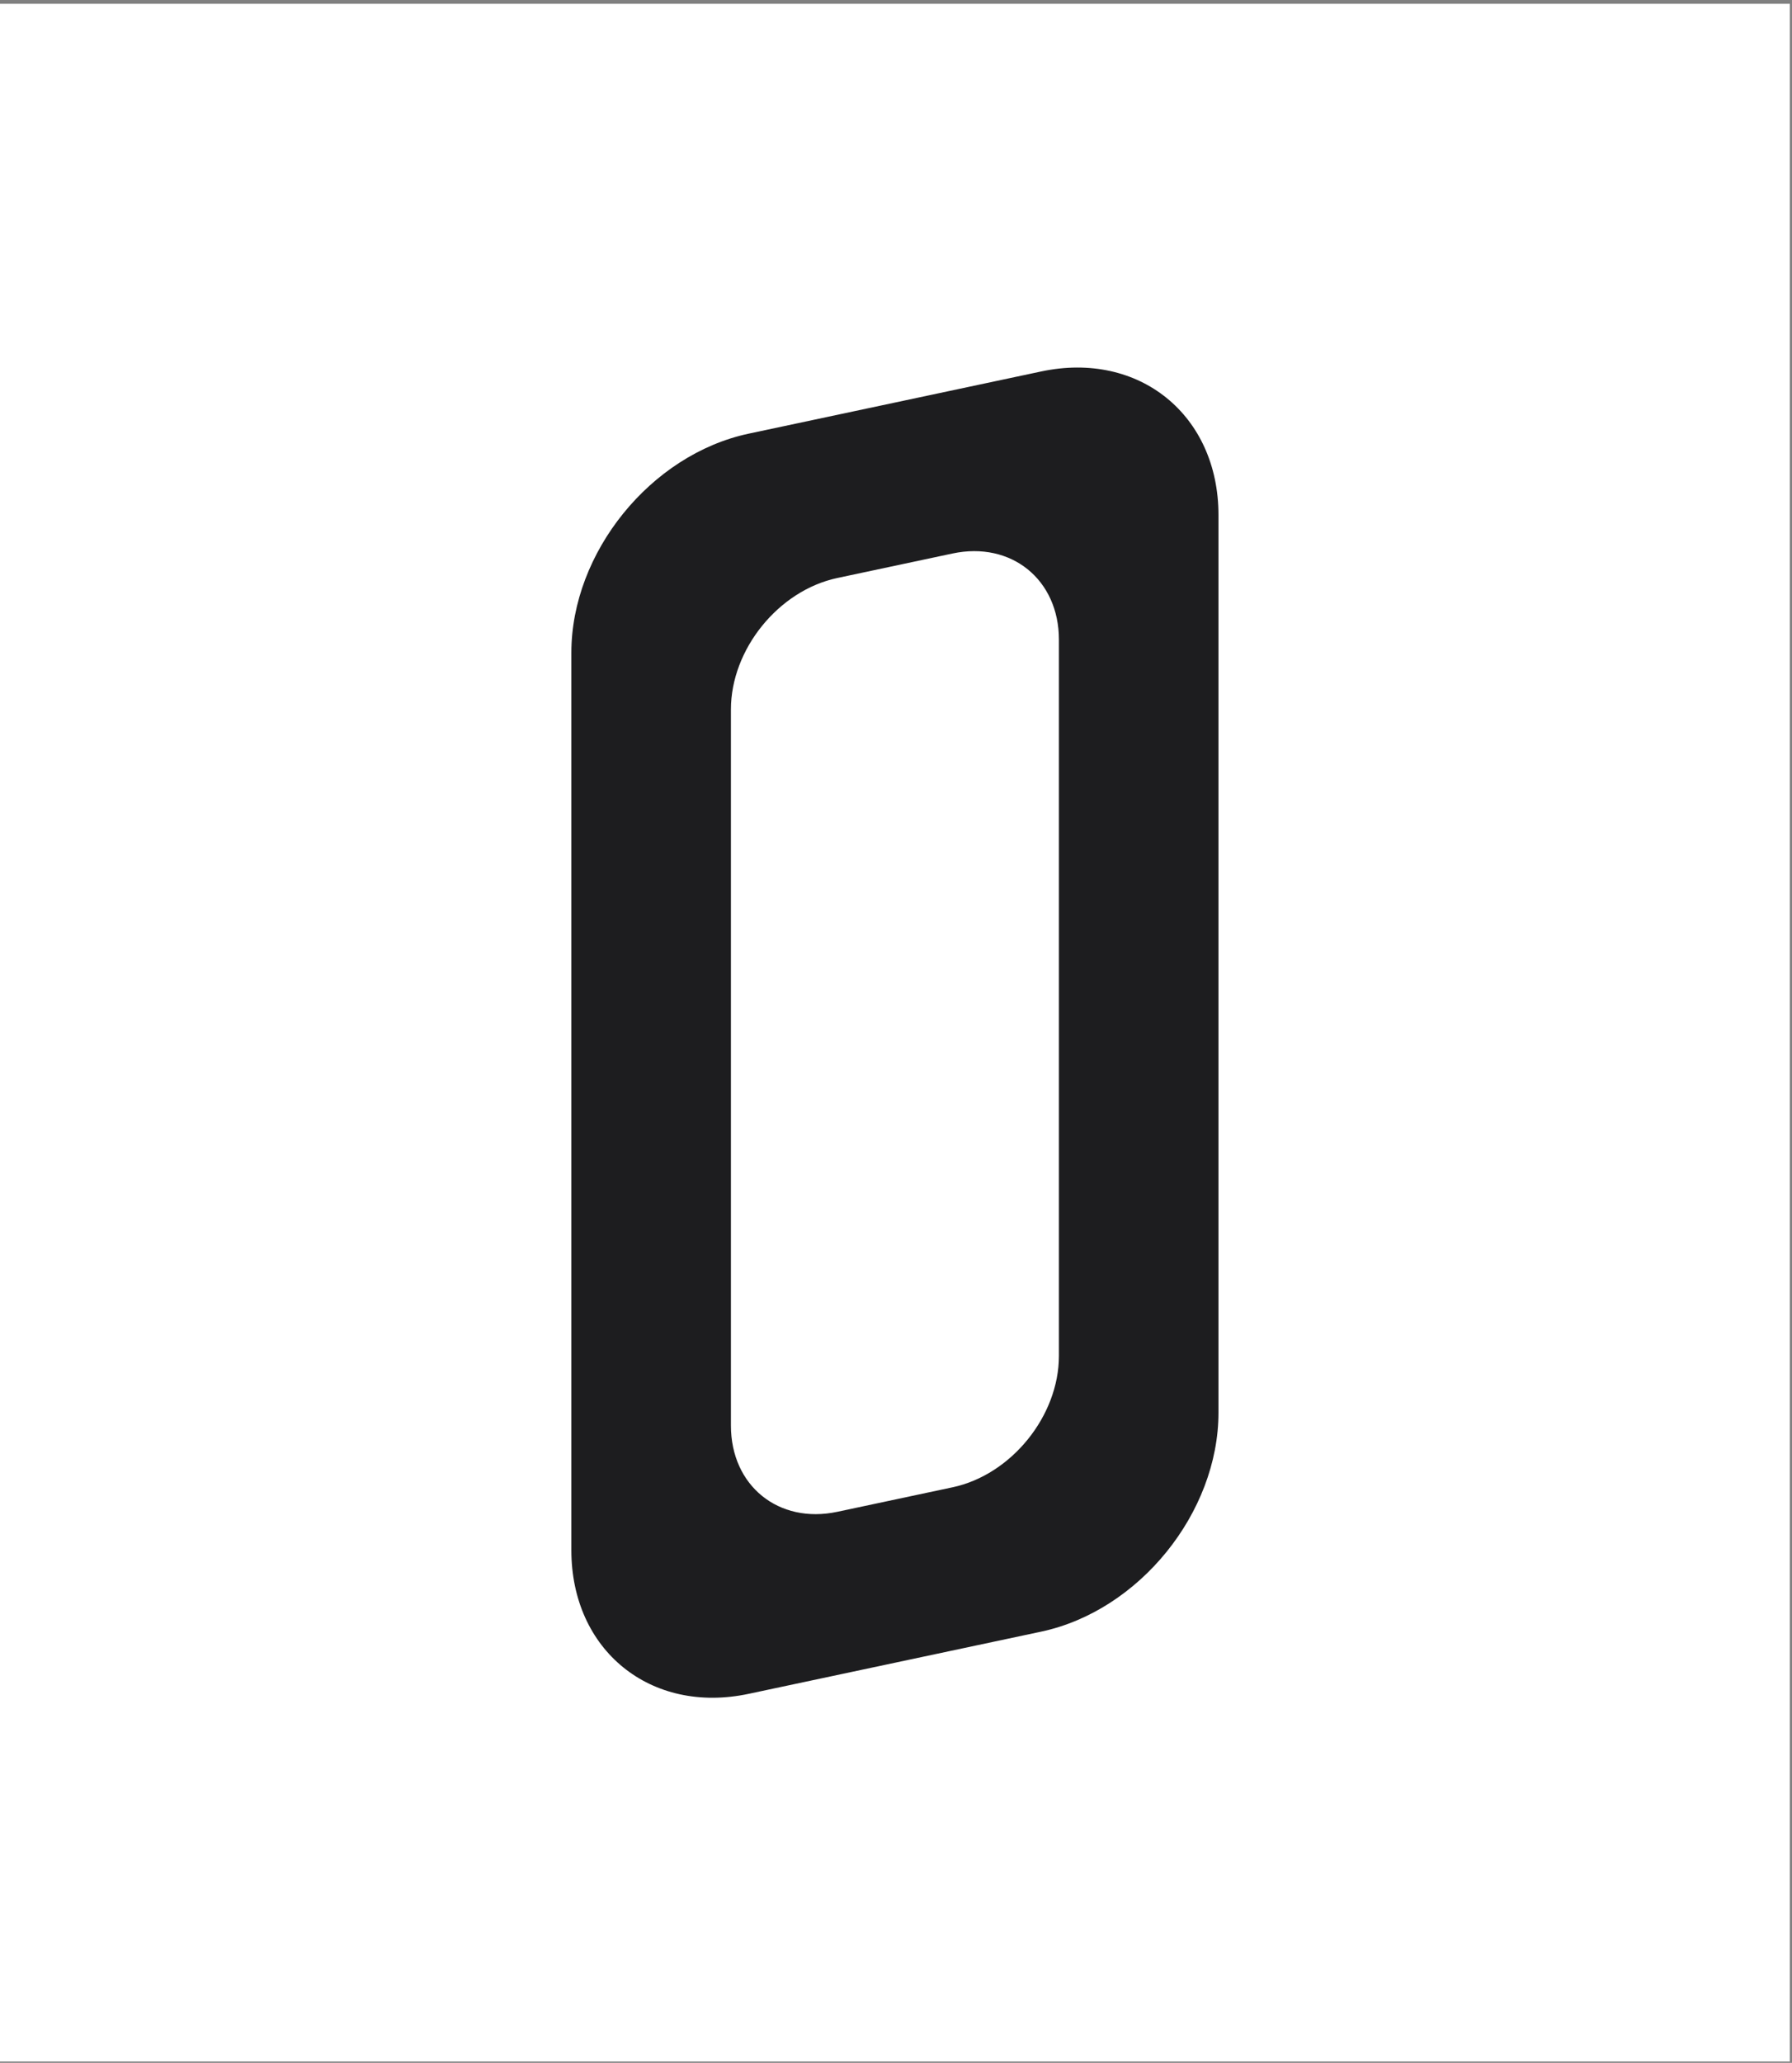 <svg width="345" height="397" viewBox="0 0 345 397" fill="none" xmlns="http://www.w3.org/2000/svg">
<rect x="0" y="0" width="345" height="397" fill="#808080" stroke="none"/>
<rect width="344.585" height="396" transform="translate(0 0.734)" fill="white"/>
<path d="M200.452 71.488C219.303 67.481 234.585 79.856 234.585 99.128V271.86C234.584 291.132 219.303 310.003 200.452 314.01L144.133 325.981C125.282 329.988 110 317.613 110 298.341V125.609C110 106.337 125.282 87.466 144.133 83.459L200.452 71.488ZM203.865 123.105C203.865 111.542 194.696 104.117 183.385 106.521L161.199 111.237C149.889 113.641 140.72 124.964 140.72 136.527V274.363C140.72 285.927 149.889 293.352 161.199 290.948L183.385 286.232C194.696 283.828 203.865 272.505 203.865 260.941V123.105Z" fill="#1D1D1F"/>
</svg>
